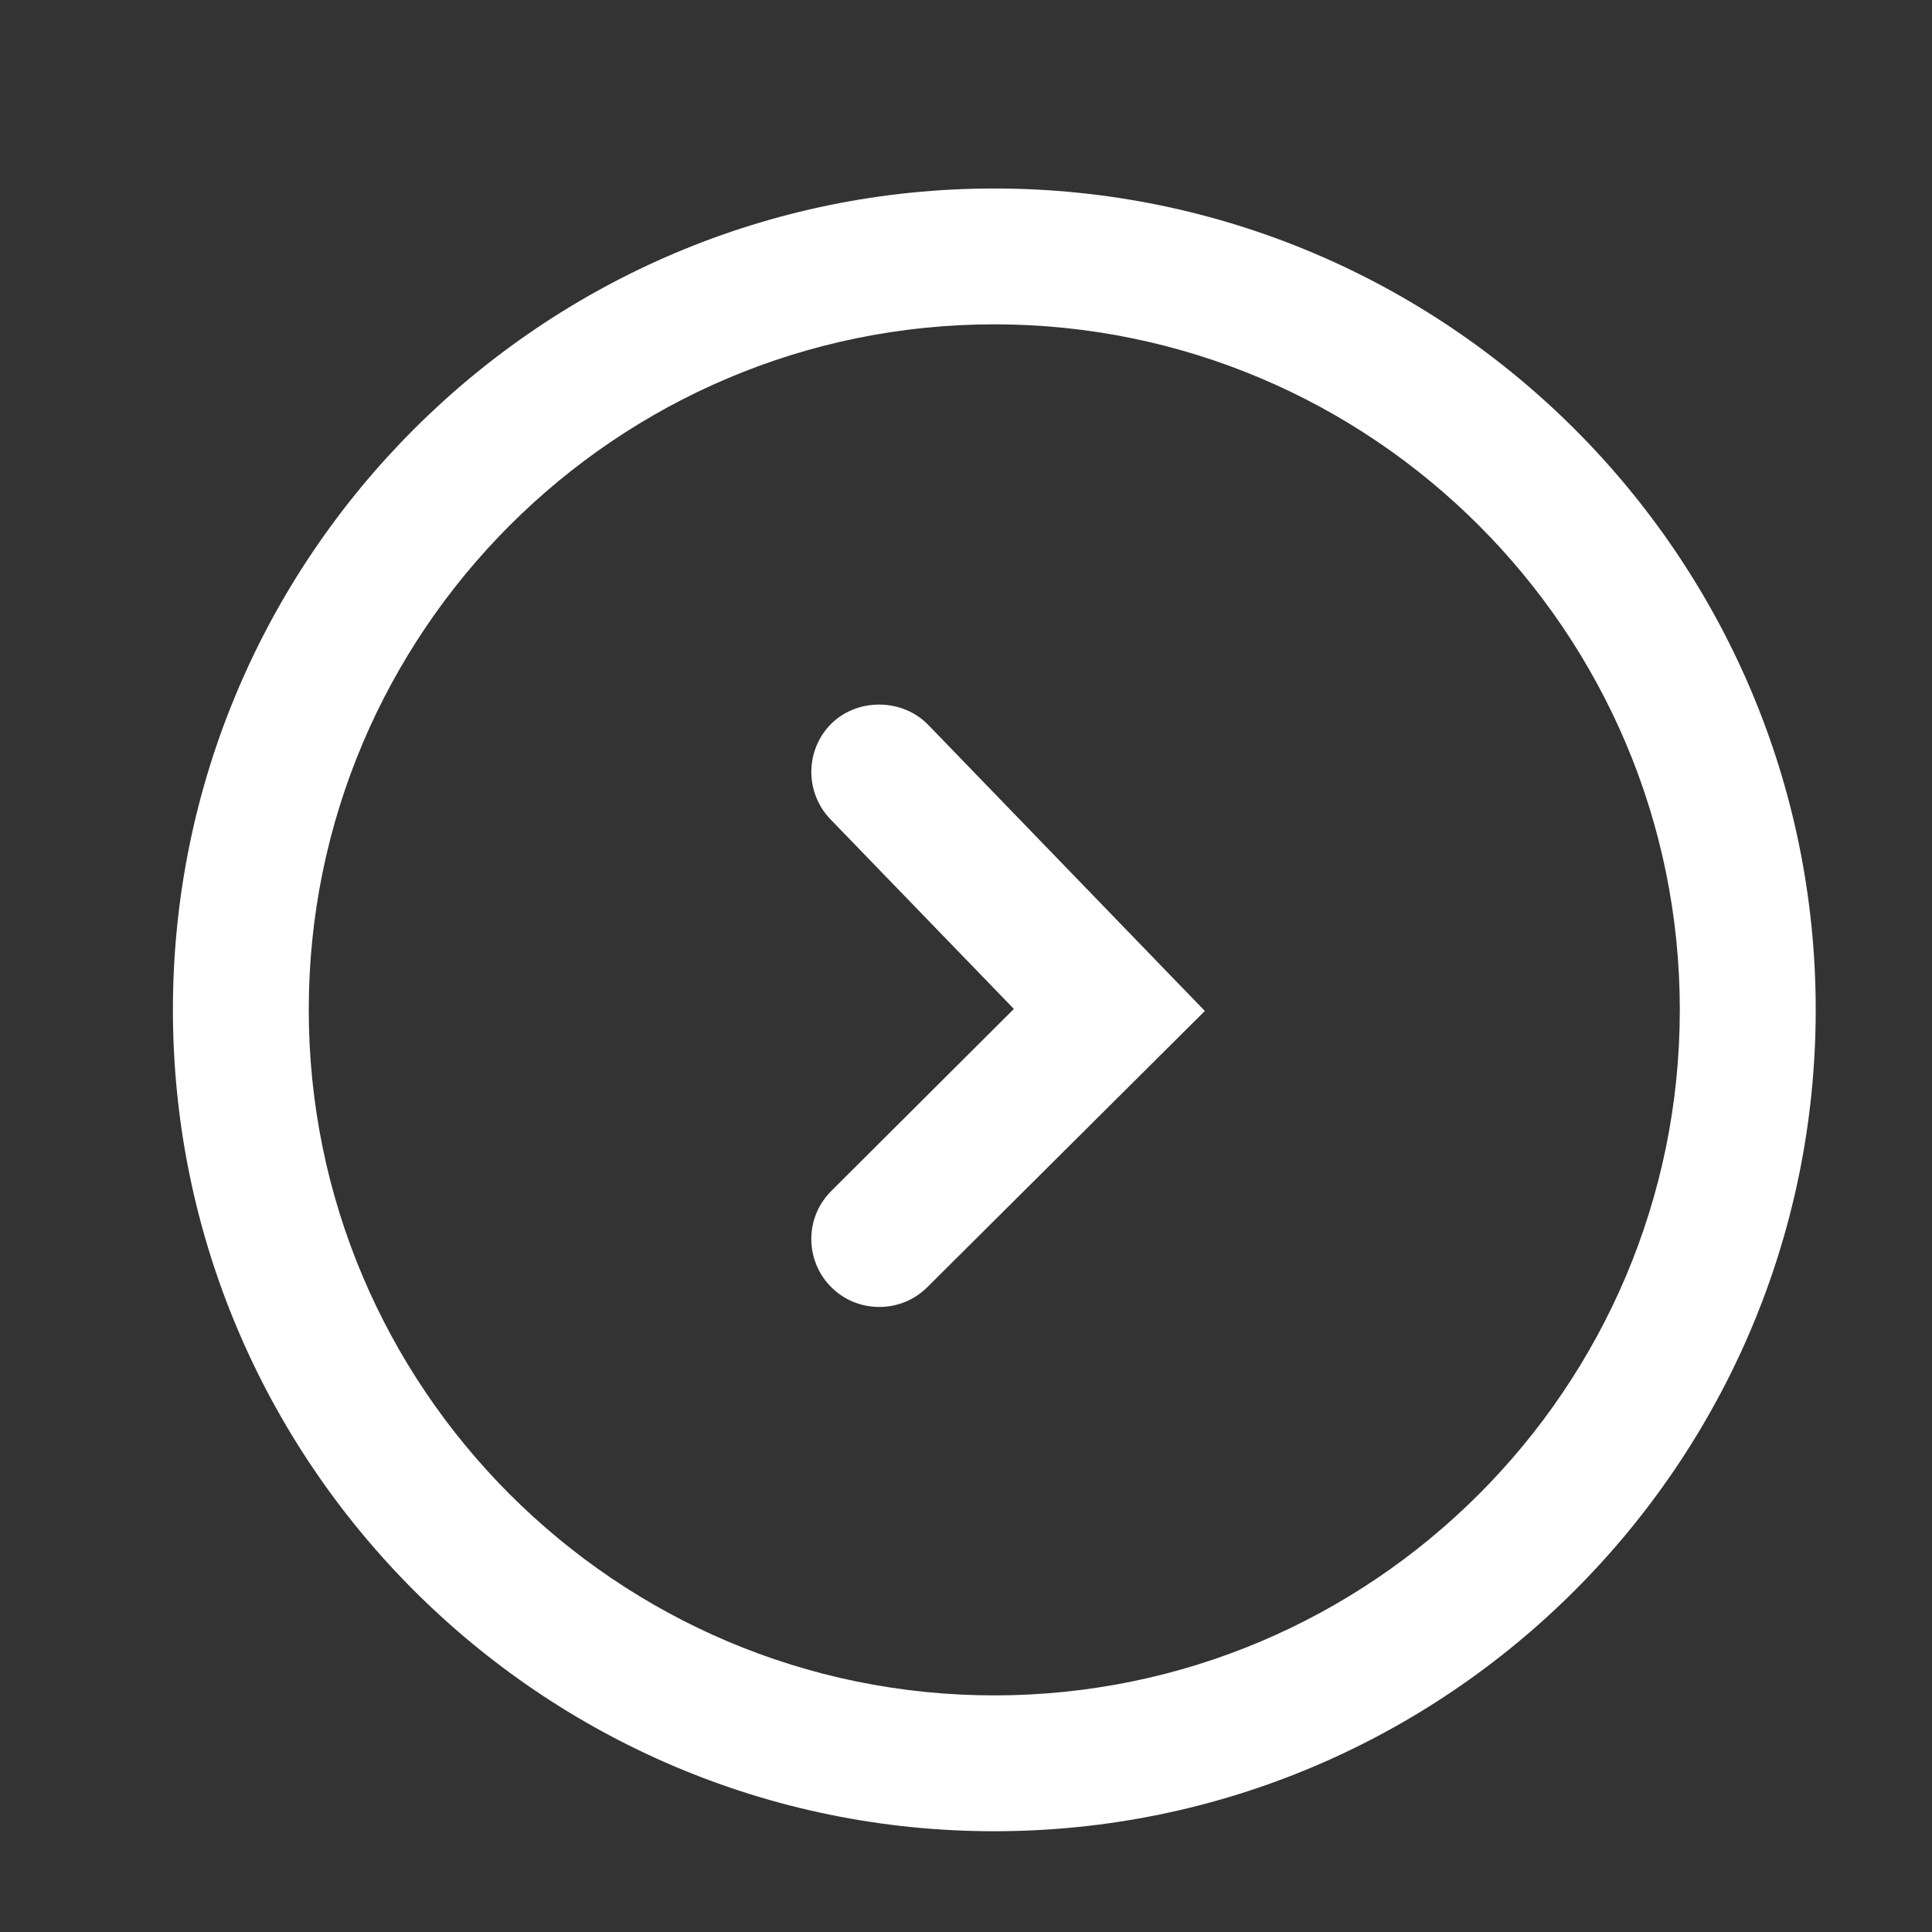 <?xml version="1.0" encoding="utf-8"?>
<!-- Generator: Adobe Illustrator 16.0.0, SVG Export Plug-In . SVG Version: 6.00 Build 0)  -->
<!DOCTYPE svg PUBLIC "-//W3C//DTD SVG 1.1//EN" "http://www.w3.org/Graphics/SVG/1.1/DTD/svg11.dtd">
<svg version="1.1" id="Layer_1" xmlns="http://www.w3.org/2000/svg" xmlns:xlink="http://www.w3.org/1999/xlink" x="0px" y="0px"
	 width="32px" height="32px" viewBox="0 0 32 32" enable-background="new 0 0 32 32" xml:space="preserve">
<rect x="0" y="0" width="32" height="32" fill="#333333" stroke="none"/>
<g>
	<path fill="#FFFFFF" d="M16.468,3.122c-7.5,0-13.604,6.103-13.604,13.603c0,7.502,6.104,13.606,13.604,13.606
		c7.503,0,13.606-6.104,13.606-13.606C30.074,9.225,23.971,3.122,16.468,3.122z M16.468,28.081c-6.26,0-11.354-5.095-11.354-11.356
		c0-6.259,5.094-11.353,11.354-11.353c6.261,0,11.355,5.094,11.355,11.353C27.823,22.986,22.729,28.081,16.468,28.081z"/>
	<path fill="#FFFFFF" d="M13.78,11.976c-0.445,0.431-0.457,1.145-0.026,1.593l3.039,3.142l-3.023,3.014
		c-0.214,0.213-0.332,0.496-0.332,0.795c0,0.301,0.116,0.584,0.326,0.795c0.212,0.215,0.497,0.332,0.801,0.332
		c0.298,0,0.579-0.114,0.793-0.326l4.598-4.576l-4.582-4.739C14.953,11.57,14.216,11.557,13.78,11.976z"/>
</g>
</svg>

